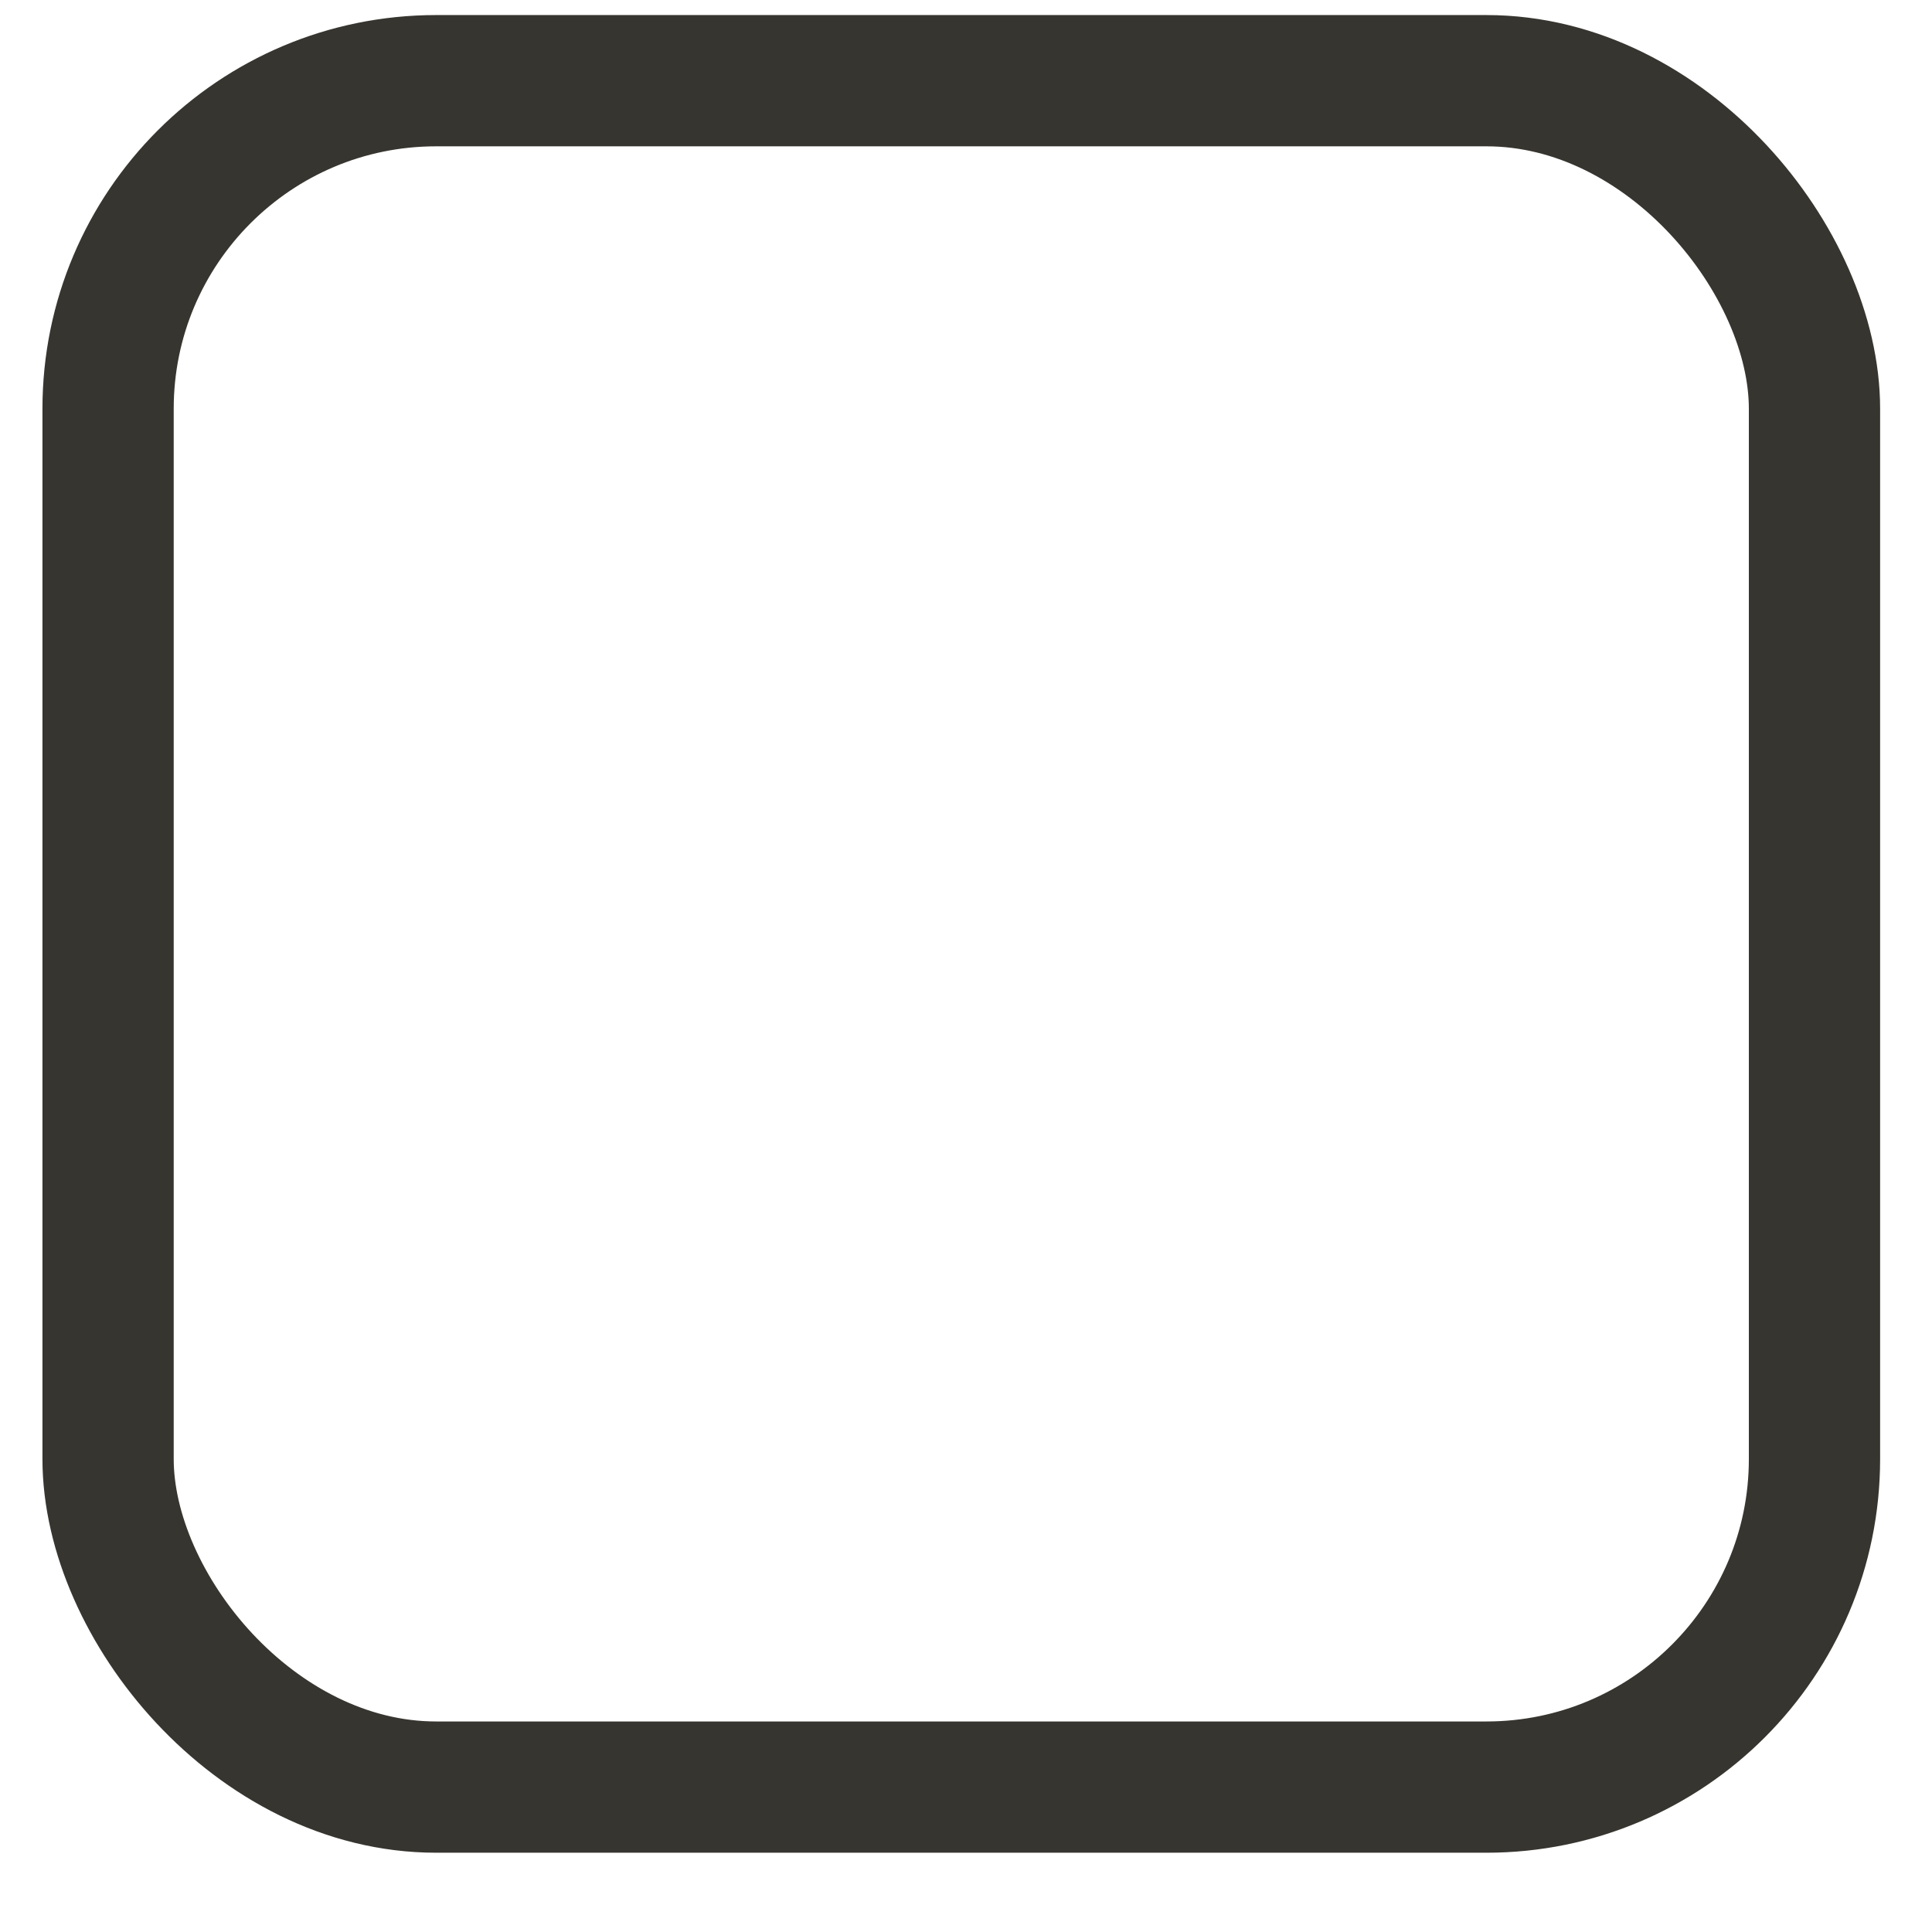 <svg width="17" height="17" viewBox="0 0 17 17" fill="none" xmlns="http://www.w3.org/2000/svg">
<rect x="0.951" y="0.71" width="15.015" height="15.015" rx="2.887" stroke="#37352F" stroke-width="1.155"/>
</svg>
